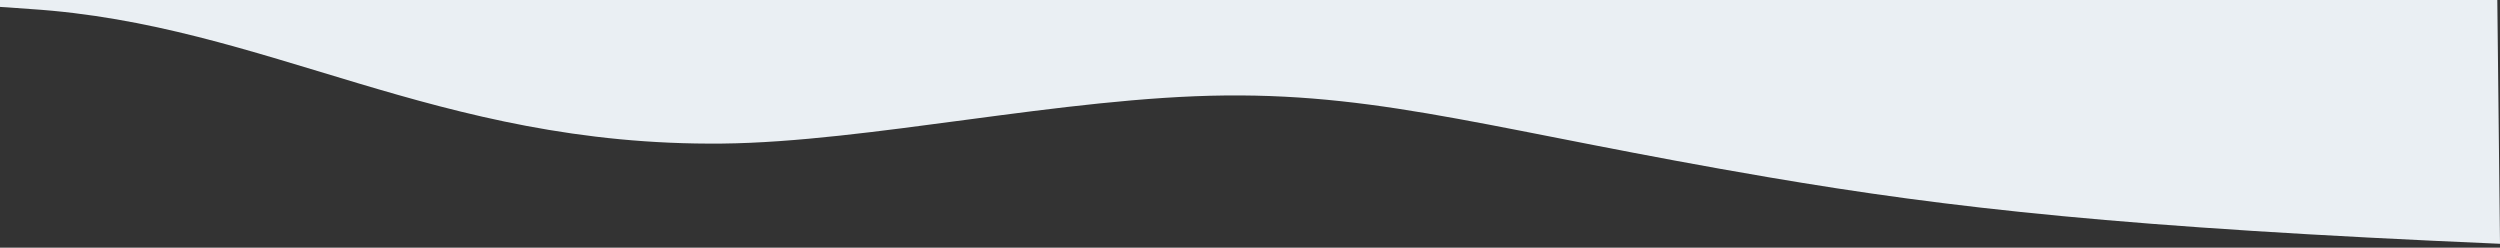 <?xml version="1.0" encoding="UTF-8"?>
<!DOCTYPE svg PUBLIC "-//W3C//DTD SVG 1.0//EN" "http://www.w3.org/TR/2001/REC-SVG-20010904/DTD/svg10.dtd">
<!-- Creator: CorelDRAW 2018 (64 Bit) -->
<svg xmlns="http://www.w3.org/2000/svg" xml:space="preserve" width="489.419mm" height="48.486mm" version="1.0" style="shape-rendering:geometricPrecision; text-rendering:geometricPrecision; image-rendering:optimizeQuality; fill-rule:evenodd; clip-rule:evenodd"
viewBox="0 0 48941.9 4848.6"
 xmlns:xlink="http://www.w3.org/1999/xlink">
 <rect x="0" y="0" width="48941.9" height="4848.6" fill="#333333" stroke="none"/>
 <defs>
  <style type="text/css">
   <![CDATA[
    .fil0 {fill:#EAEFF3}
   ]]>
  </style>
 </defs>
 <g id="Camada_x0020_1">
  <path class="fil0" d="M-284.81 0l49173.91 0 52.8 4772.45c-7348.82,-315.65 -10764.12,-697.48 -14317.47,-1302.14 -5244.18,-892.38 -7473.84,-1631.53 -10630.57,-1601.35 -3156.73,30.17 -7003.69,913.41 -9858.95,941.66 -5612.23,55.52 -8901.51,-2334.69 -13542.75,-2634.03 -256.58,-16.54 -630.1,-51.98 -876.97,-51.98l0 -124.61z"/>
 </g>
</svg>
